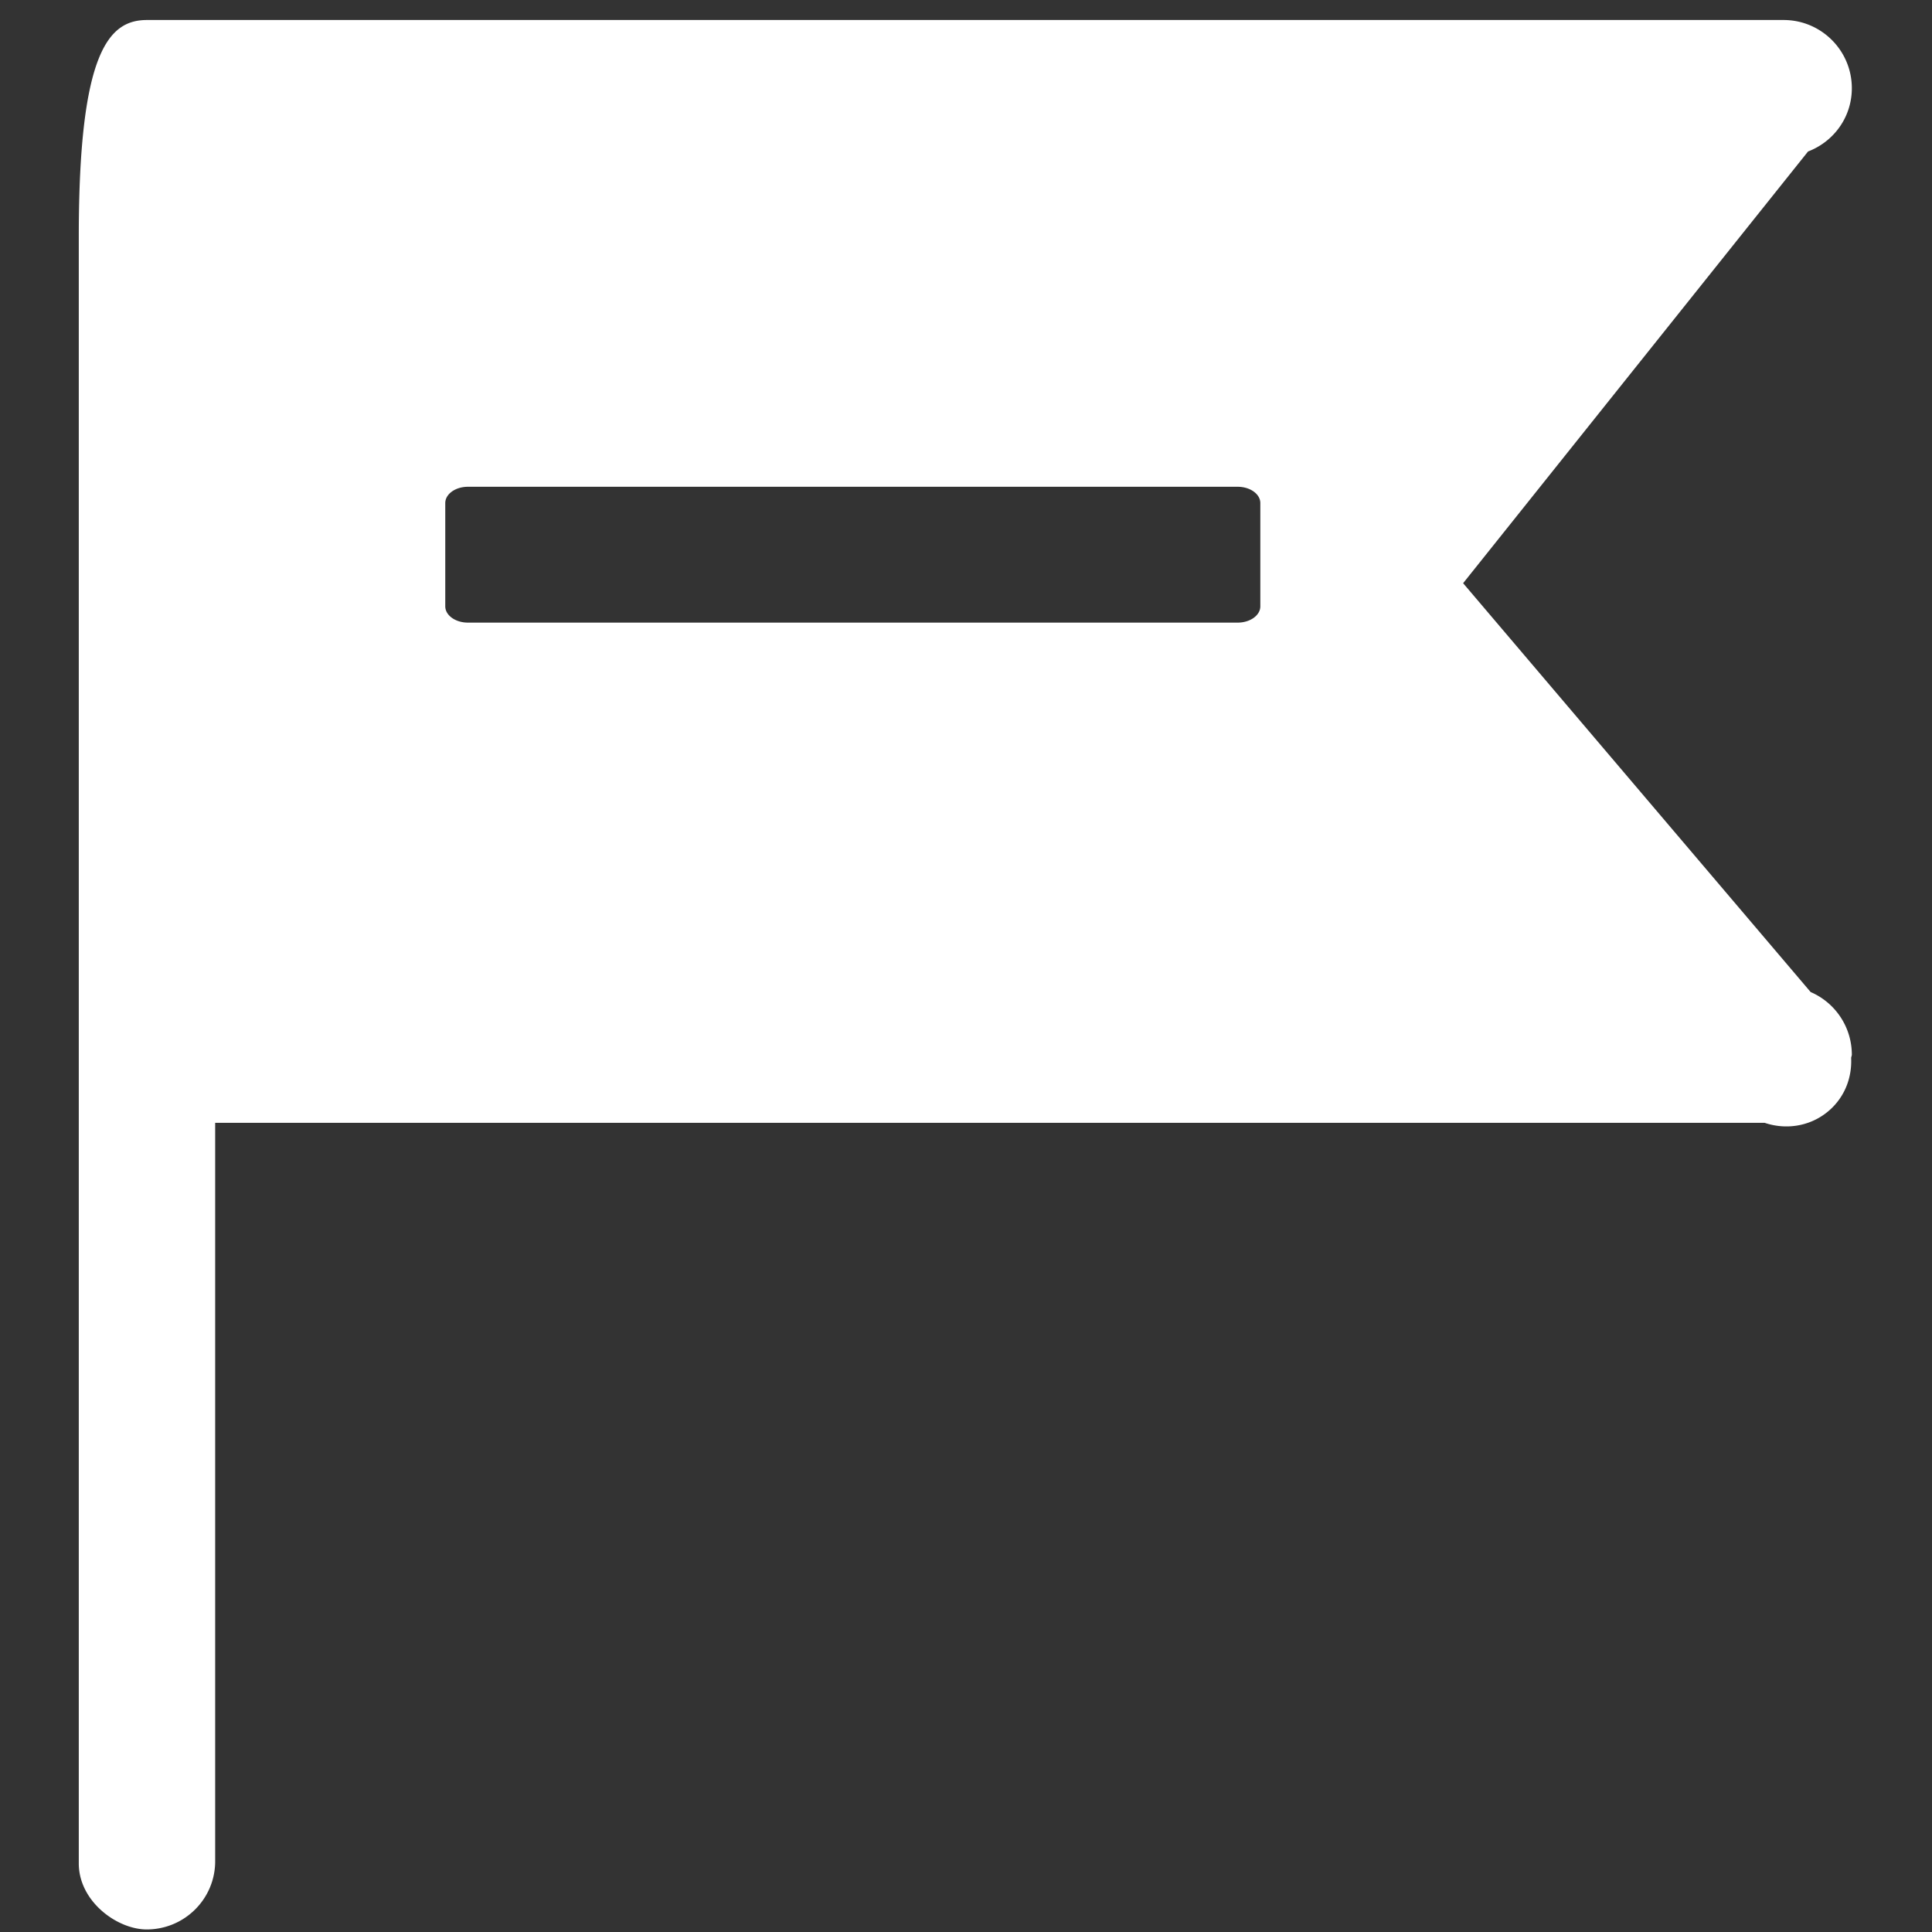 <svg t="1597304307609" class="icon" viewBox="0 0 1024 1024" version="1.1" xmlns="http://www.w3.org/2000/svg" p-id="4508" width="200" height="200"><rect x="0" y="0" width="1024" height="1024" fill="#333333" stroke="none"/><path d="M959.677 525.803L775.485 309.107 958.304 80.289c13.589-5.2 23.206-18.144 23.206-33.537 0-19.954-16.191-36.146-36.146-36.146H77.905c-19.955 0-36.147 16.192-36.147 114.646v862.415c0 20.166 20.41 35.055 36.147 34.979 19.947-0.096 36.14-16.193 36.14-36.146V595.123h821.271c12.217 4.123 26.098 1.592 35.854-8.097 7.302-7.297 10.413-16.844 9.978-26.313 0.071-0.65 0.362-1.152 0.362-1.659a36.157 36.157 0 0 0-21.833-33.251zM668 321.36c0 4.772-5.373 8.64-12 8.64H248c-6.627 0-12-3.868-12-8.64v-54.72c0-4.772 5.373-8.64 12-8.64h408c6.627 0 12 3.868 12 8.64v54.72z" fill="#ffffff" p-id="4509"></path></svg>
